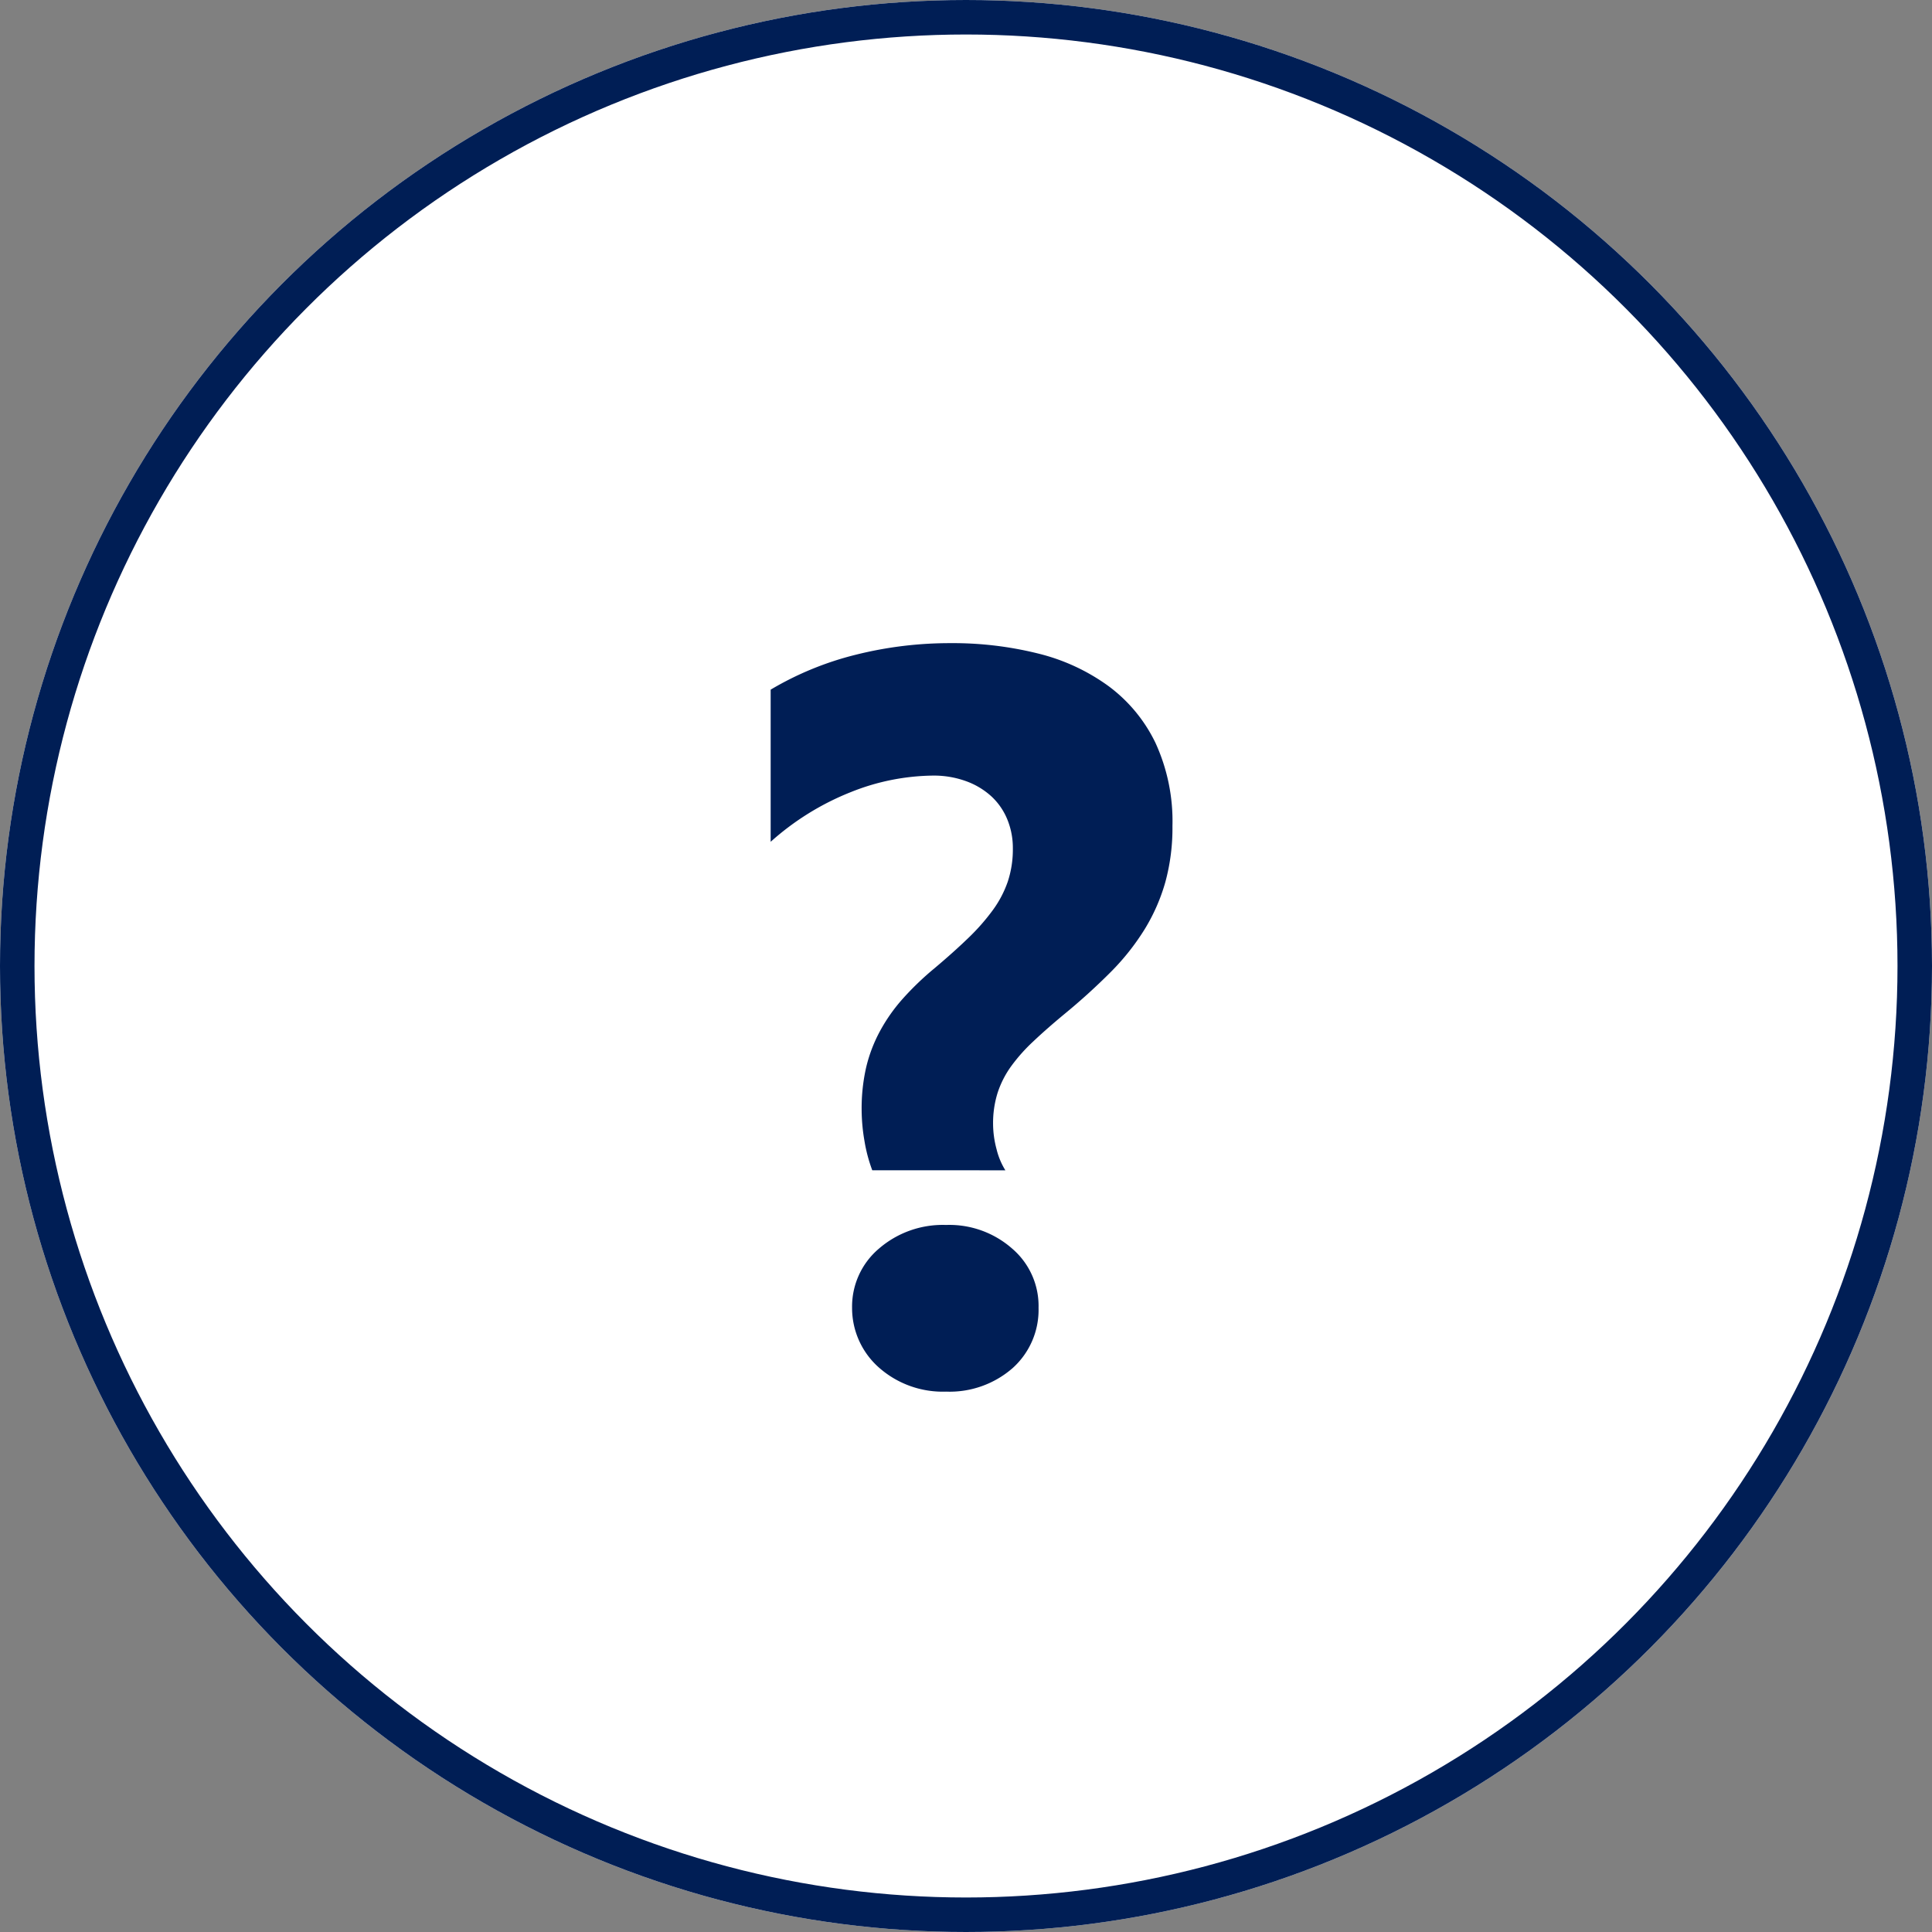 <svg id="Help_Icon" data-name="Help Icon" xmlns="http://www.w3.org/2000/svg" width="56" height="56" viewBox="0 0 56 56">
  <rect x="0" y="0" width="56" height="56" fill="#808080" stroke="none"/>
  <g id="Ellipse_9" data-name="Ellipse 9" fill="#fff" stroke="#001e55" stroke-width="1">
    <circle cx="28" cy="28" r="28" stroke="none"/>
    <circle cx="28" cy="28" r="27.5" fill="none"/>
  </g>
  <path id="Path_2" data-name="Path 2" d="M25.283,25.921a4.463,4.463,0,0,1-.227-.857,5.409,5.409,0,0,1-.081-.9,5.342,5.342,0,0,1,.132-1.23,4.292,4.292,0,0,1,.4-1.047,4.948,4.948,0,0,1,.659-.937,8.475,8.475,0,0,1,.923-.886q.557-.469.974-.872a6.18,6.18,0,0,0,.71-.806,3.123,3.123,0,0,0,.439-.835,2.975,2.975,0,0,0,.146-.959,2.175,2.175,0,0,0-.161-.842,1.879,1.879,0,0,0-.461-.667A2.186,2.186,0,0,0,28,14.642a2.728,2.728,0,0,0-.959-.161,6.564,6.564,0,0,0-2.373.476A7.769,7.769,0,0,0,22.338,16.4V11.99A9.132,9.132,0,0,1,24.8,10.979a11.2,11.2,0,0,1,2.754-.337,10.187,10.187,0,0,1,2.534.3,5.83,5.83,0,0,1,2.043.945,4.442,4.442,0,0,1,1.362,1.648,5.439,5.439,0,0,1,.491,2.41,5.943,5.943,0,0,1-.205,1.619,5.435,5.435,0,0,1-.6,1.37,6.909,6.909,0,0,1-.981,1.238,18.174,18.174,0,0,1-1.348,1.223q-.513.425-.9.791a5.024,5.024,0,0,0-.645.725,2.808,2.808,0,0,0-.388.762,2.938,2.938,0,0,0-.132.916,2.846,2.846,0,0,0,.1.718,2.1,2.1,0,0,0,.256.615Zm2.139,6.416a2.793,2.793,0,0,1-1.948-.7,2.3,2.3,0,0,1-.776-1.729,2.2,2.2,0,0,1,.776-1.714,2.828,2.828,0,0,1,1.948-.688,2.754,2.754,0,0,1,1.919.688,2.187,2.187,0,0,1,.762,1.714,2.268,2.268,0,0,1-.747,1.743A2.774,2.774,0,0,1,27.421,32.337Z" transform="translate(0 8)" fill="#001e55"/>
</svg>
